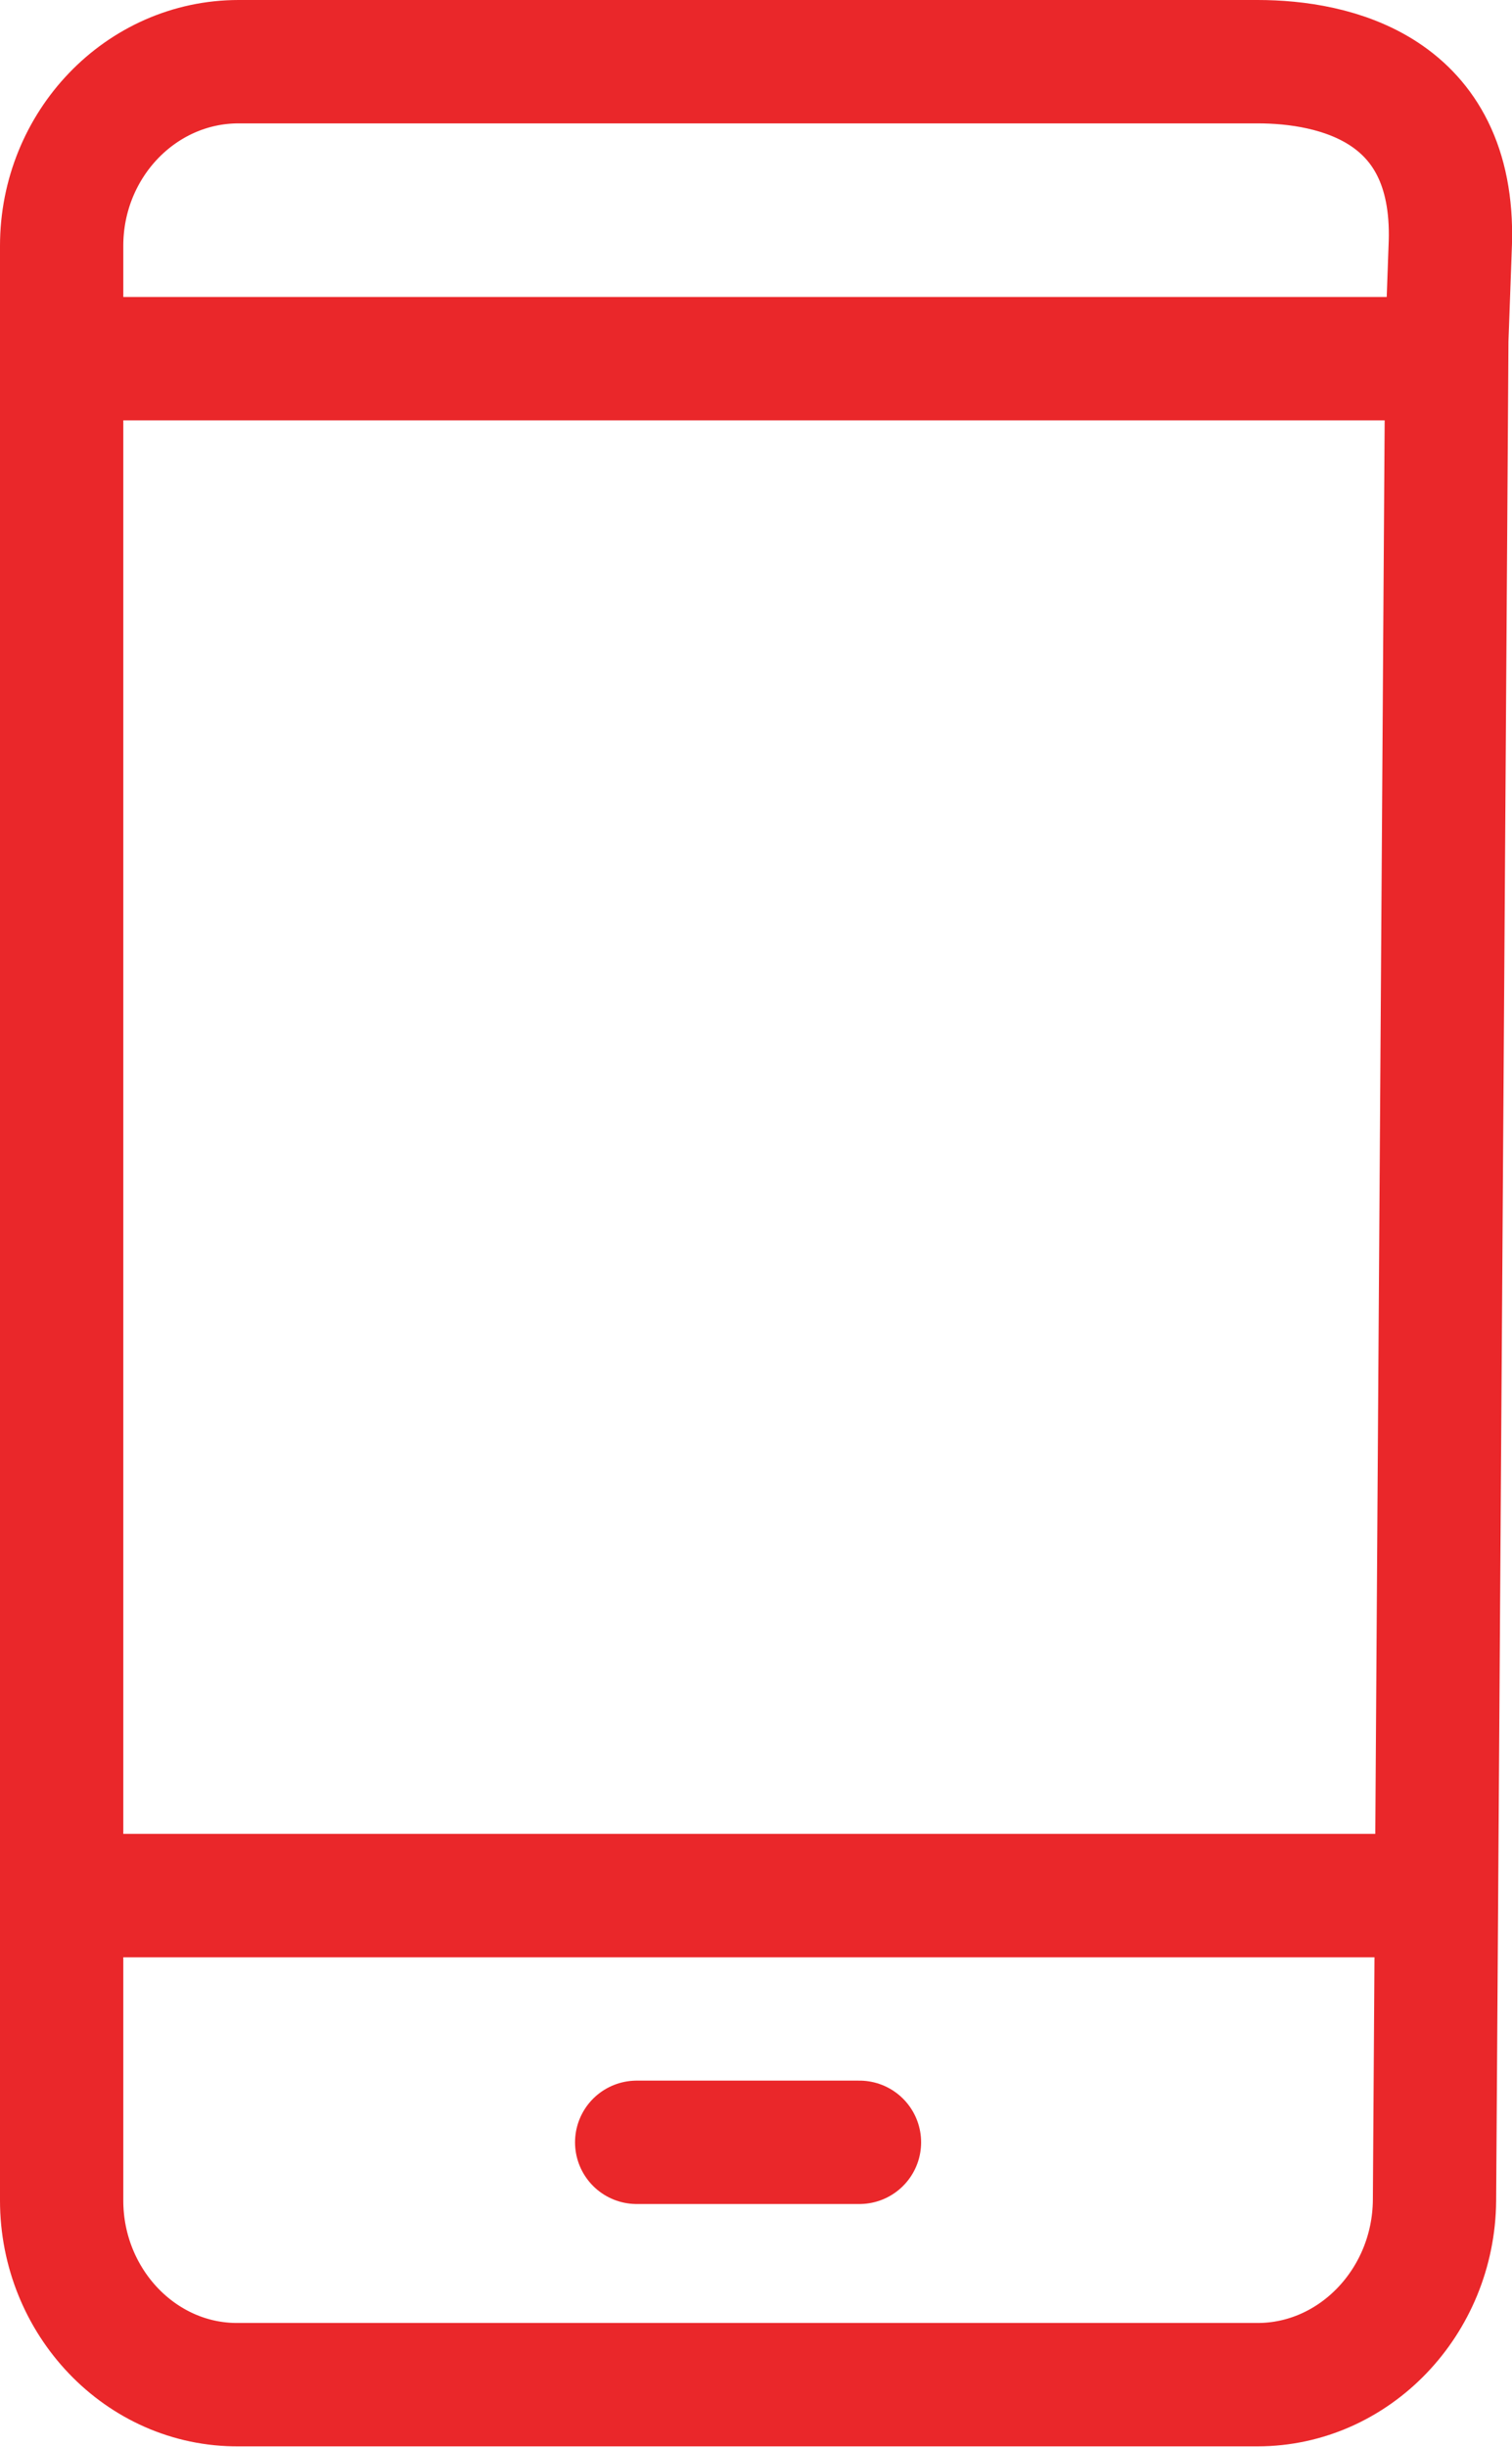 <?xml version="1.0" encoding="utf-8"?>
<!-- Generator: Adobe Illustrator 23.0.3, SVG Export Plug-In . SVG Version: 6.00 Build 0)  -->
<svg version="1.1" id="Layer_1" xmlns="http://www.w3.org/2000/svg" xmlns:xlink="http://www.w3.org/1999/xlink" x="0px" y="0px"
	 viewBox="0 0 171.7 277.7" style="enable-background:new 0 0 171.7 277.7;" xml:space="preserve">
<style type="text/css">
	.st0{fill:none;stroke:#EA272A;stroke-width:14;stroke-linecap:round;stroke-linejoin:round;stroke-miterlimit:22.926;}
</style>
<g>
	<path class="st0" d="M164.3,38.6l-1.4,211.1c-0.1,11.5-9.1,20.9-20.1,20.9H27.1C16,270.7,7,261.2,7,249.7V27.9C7,16.4,16,7,27.1,7
		h115.7c8.7,0,22.4,3,21.9,20.5L164.3,38.6L164.3,38.6z"/>
	<line class="st0" x1="72.3" y1="243.1" x2="97.6" y2="243.1"/>
	<line class="st0" x1="10.3" y1="215.1" x2="158.4" y2="215.1"/>
	<line class="st0" x1="12.9" y1="40.7" x2="161" y2="40.7"/>
</g>
</svg>
